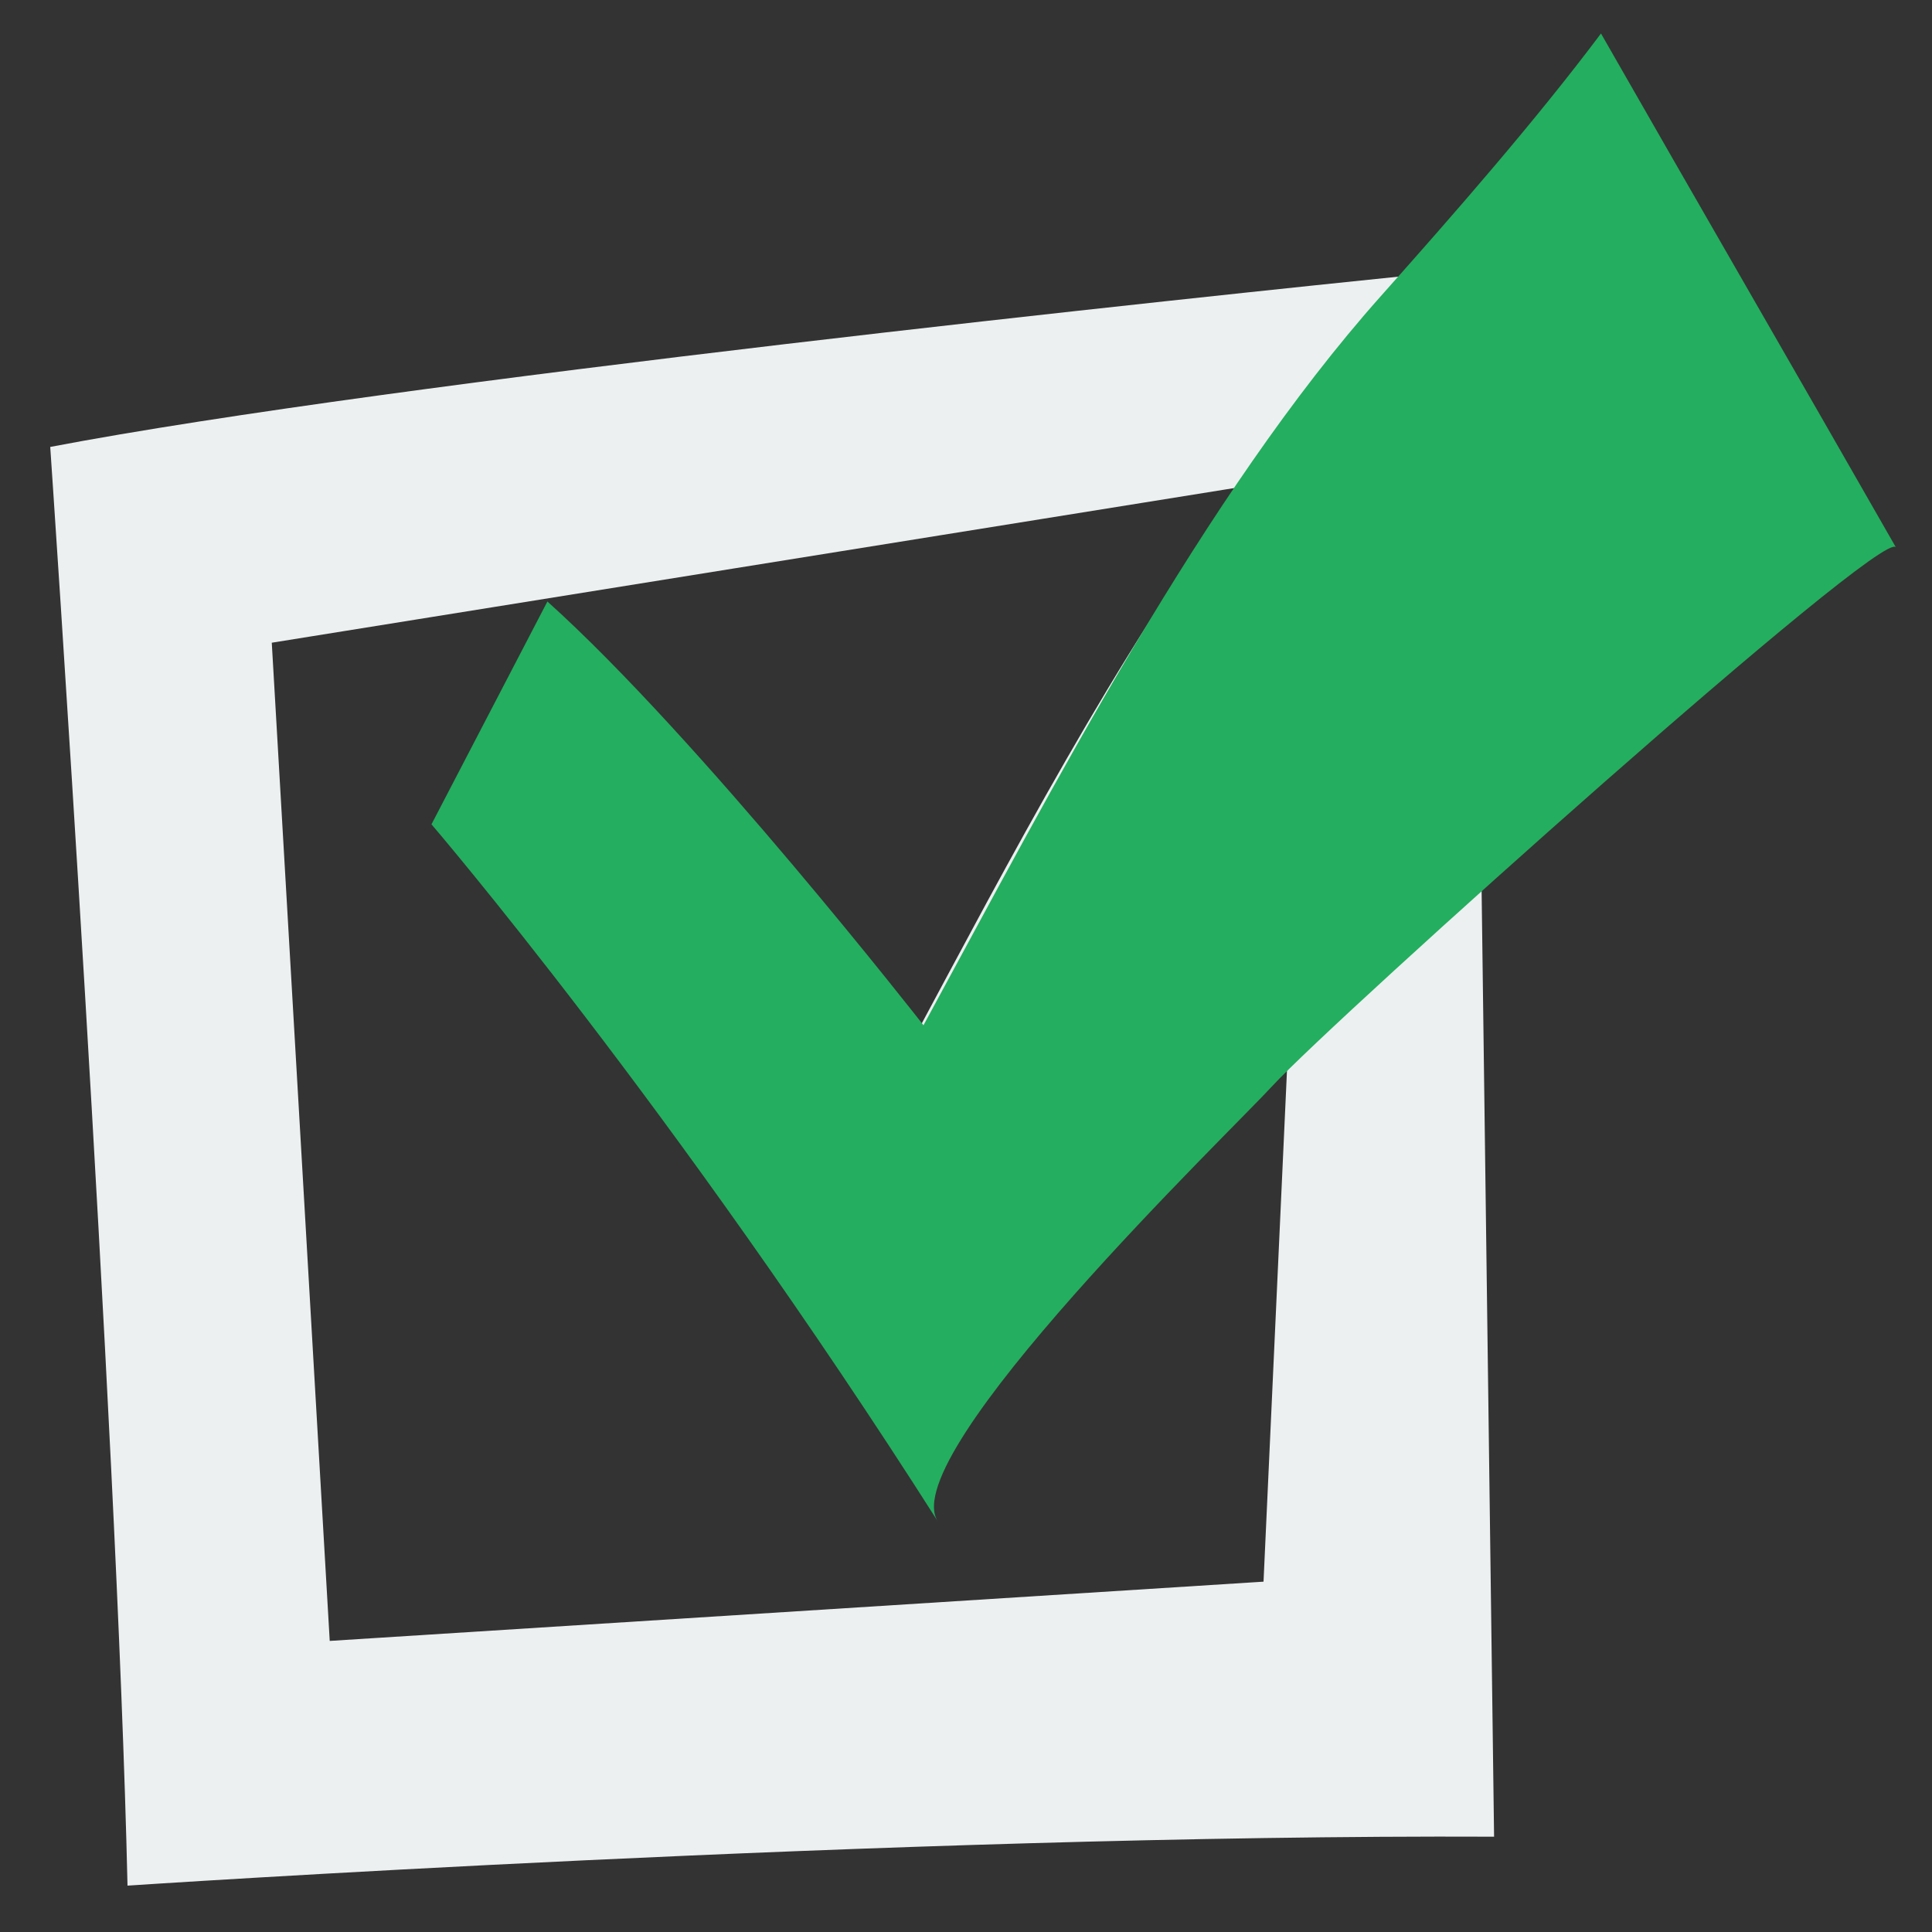 <?xml version="1.0" encoding="utf-8"?>
<!-- Generator: Adobe Illustrator 17.1.0, SVG Export Plug-In . SVG Version: 6.00 Build 0)  -->
<!DOCTYPE svg PUBLIC "-//W3C//DTD SVG 1.1//EN" "http://www.w3.org/Graphics/SVG/1.1/DTD/svg11.dtd">
<svg version="1.1" id="Layer_1" xmlns="http://www.w3.org/2000/svg" xmlns:xlink="http://www.w3.org/1999/xlink" x="0px" y="0px"
	 viewBox="0 0 150 150" enable-background="new 0 0 150 150" xml:space="preserve">
<rect x="0" y="0" width="150" height="150" fill="#333333" stroke="none"/>
<g id="Icon_320_">
	<g>
		<path fill-rule="evenodd" clip-rule="evenodd" fill="#ECF0F1" d="M137.7,47.9c-6.8-11.8-13.6-23.6-20.3-35.3
			c-1.7,2.3-3.6,4.6-5.5,6.9l0.1-0.2c-0.1,0.1-0.1,0.2-0.2,0.3c-0.5,0.6-1,1.2-1.5,1.7C93.7,23,30.6,29.6,3.9,34.7
			c0,0,5.2,76,6,111.7c0,0,59.8-4,106.1-3.8l-1-75.9C122,60.2,129.6,53.8,137.7,47.9z M98.1,122.8l-72.5,4.6l-4.5-77.5l75.3-12.1
			c-9.7,13-18.2,29.3-25.5,42.9c0,0-15.4-19.7-25.8-29.1l-8,15.3c0,0,16.6,19.4,34.8,47.8c0,0,10.7-15.2,28.1-33.3L98.1,122.8z"/>
	</g>
</g>
<g id="Icon_5_">
	<g>
		<path fill-rule="evenodd" clip-rule="evenodd" fill="#24AE5F" d="M124.3,2.6c-5.1,6.8-11.4,14-17.1,20.4
			C93.4,38.5,81.7,61.2,71.7,79.6c0,0-17.4-22.3-29.2-32.9l-9,17.3c0,0,18.8,21.9,39.3,54.1c-3.3-5.2,22.8-30.3,26-33.8
			c4.8-5.2,47.5-43.5,48.4-41.8C139.6,29.2,131.9,15.9,124.3,2.6z"/>
	</g>
</g>
</svg>
